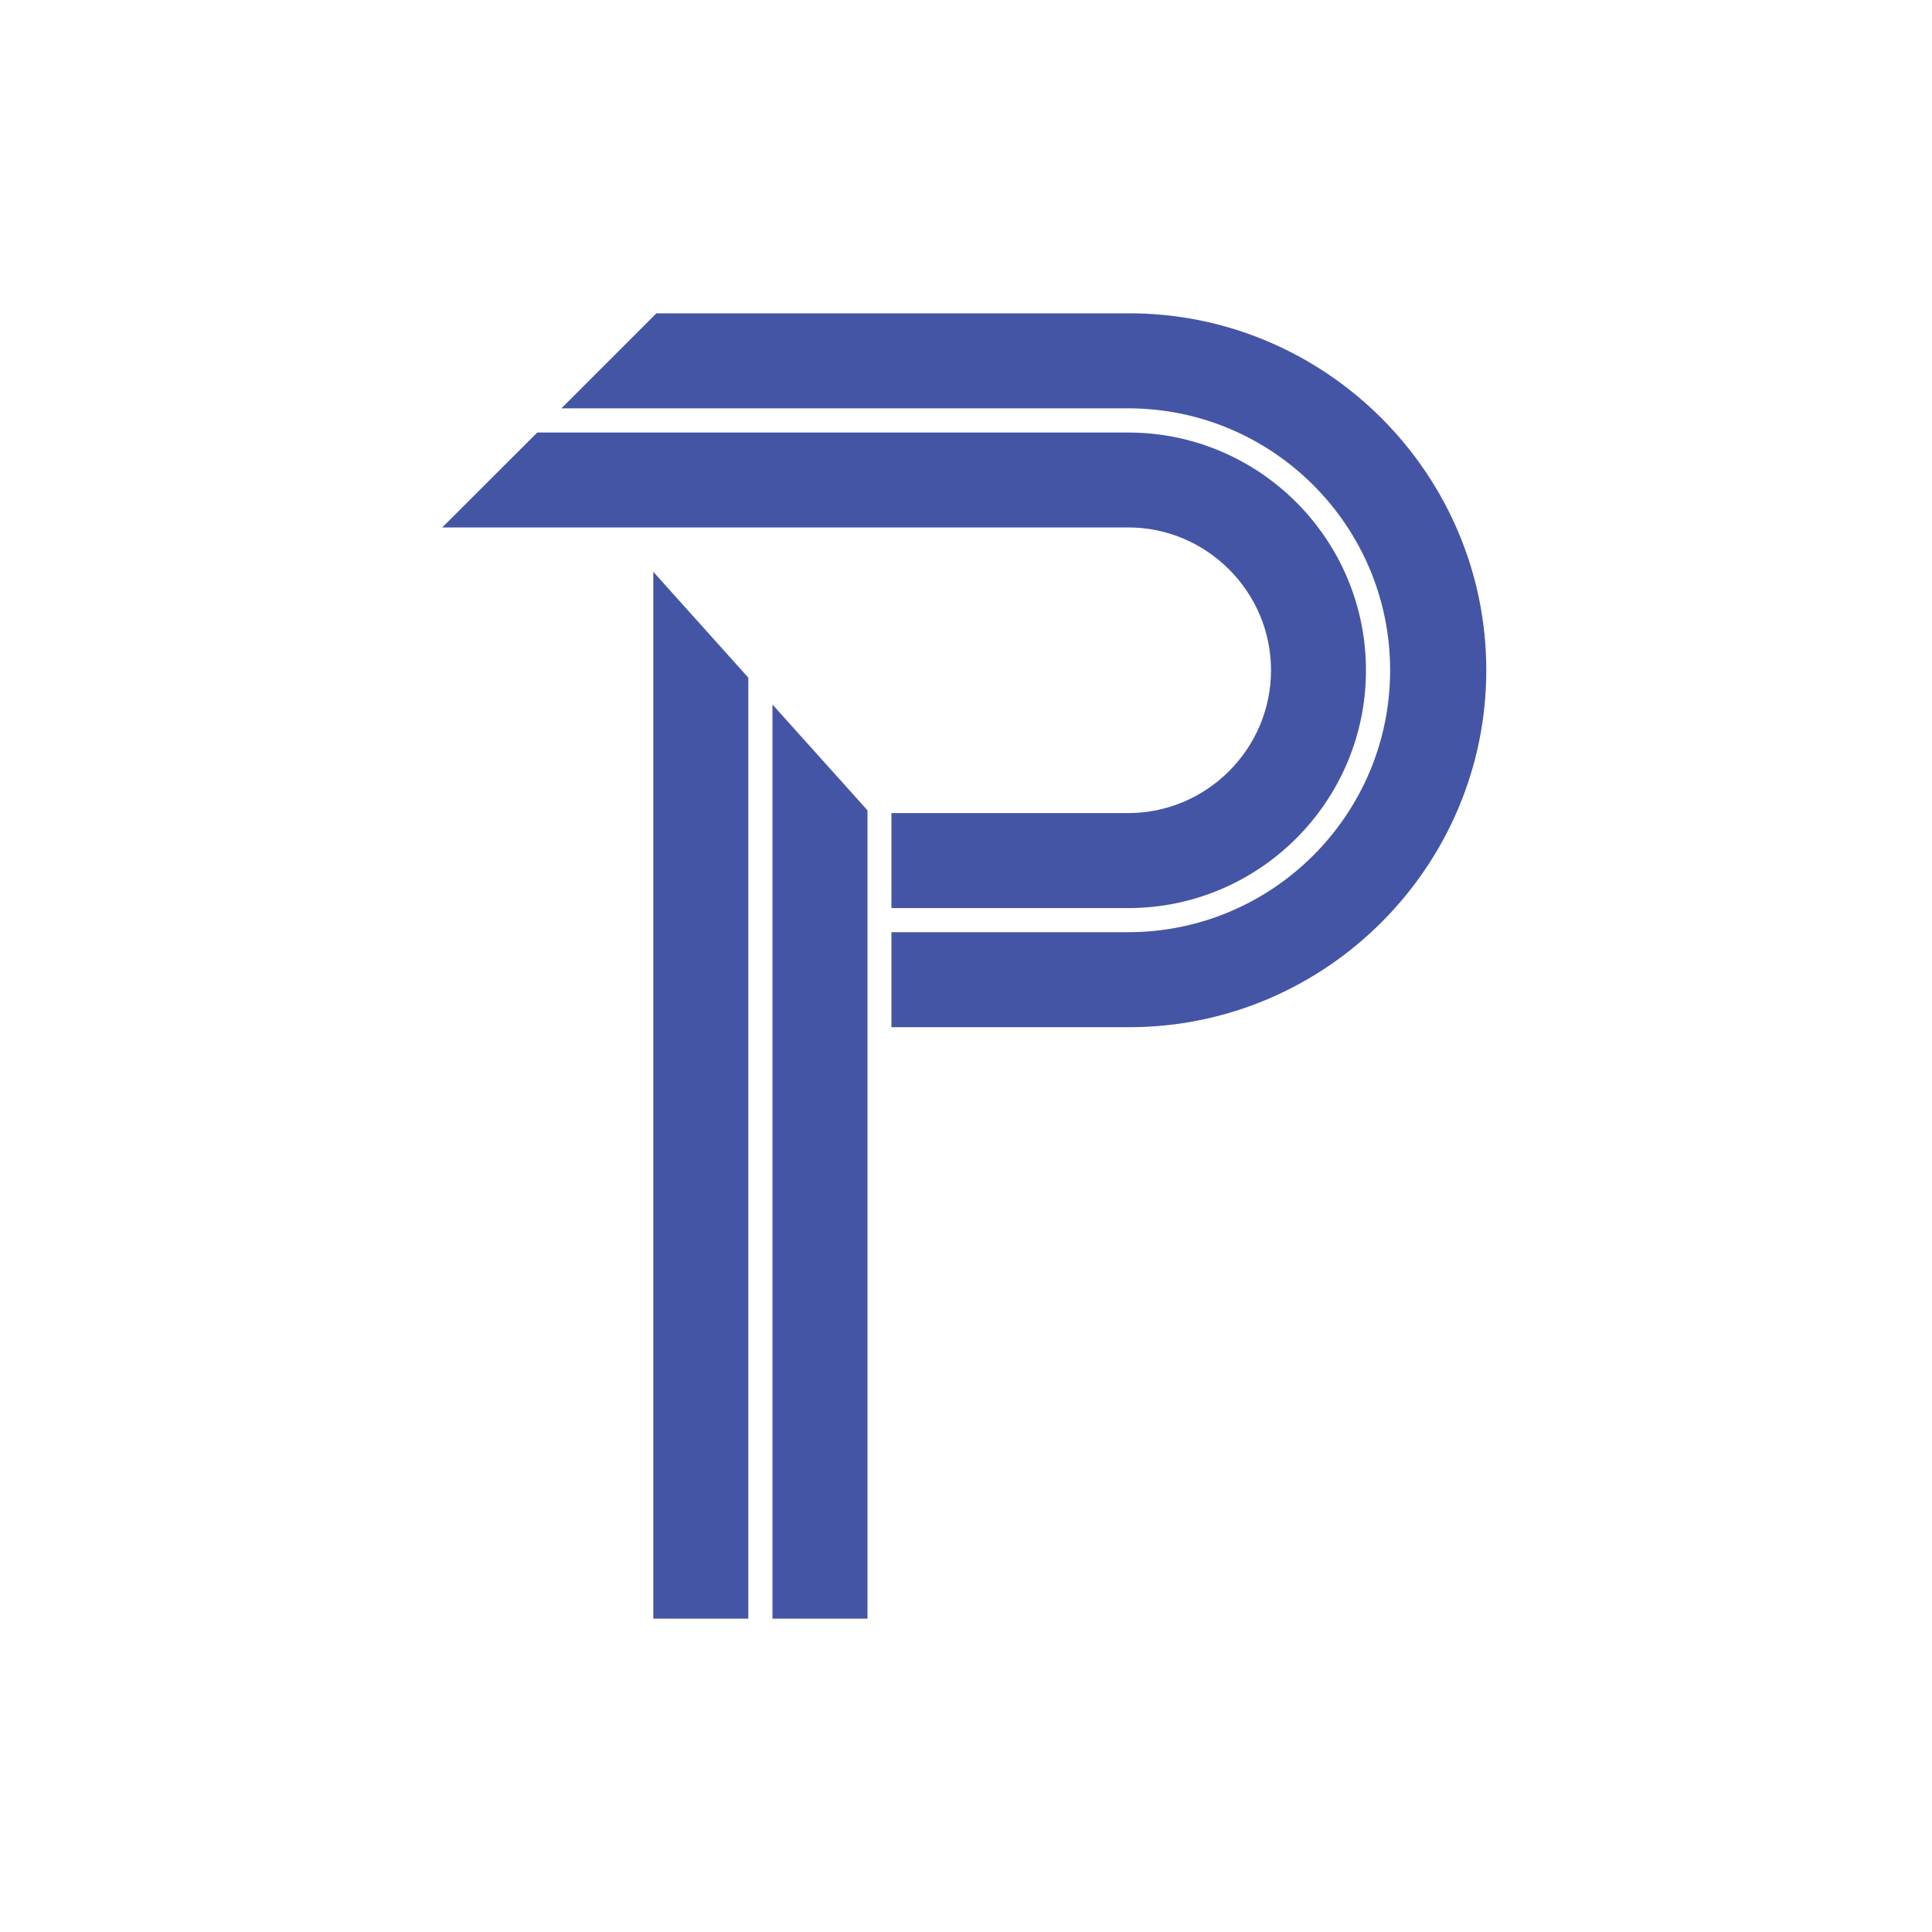 <?xml version="1.0" encoding="utf-8"?>
<!-- Generator: Adobe Illustrator 24.2.3, SVG Export Plug-In . SVG Version: 6.00 Build 0)  -->
<svg version="1.1" id="Main" xmlns="http://www.w3.org/2000/svg" xmlns:xlink="http://www.w3.org/1999/xlink" x="0px" y="0px"
	 viewBox="0 0 400 400" style="enable-background:new 0 0 400 400;" xml:space="preserve">
<style type="text/css">
	.st0{fill:#FFFFFF;}
	.st1{fill:#4555A5;stroke:#4555A5;stroke-miterlimit:10;}
</style>
<rect id="Background" class="st0" width="400" height="400"/>
<g id="Letter">
	<g id="Curve">
		<path class="st1" d="M233.83,65.37h-97.72l-18.67,18.67h116.14c30.18,0,54.73,24.55,54.73,54.73s-24.55,54.73-54.73,54.73h-48.52
			v3.97v14.7h48.76c40.37,0,73.4-33.03,73.4-73.4l0,0C307.23,98.4,274.2,65.37,233.83,65.37z"/>
		<path class="st1" d="M233.58,108.7c16.54,0,30.07,13.53,30.07,30.07l0,0c0,16.54-13.53,30.07-30.07,30.07h-48.52v18.67h48.52
			c26.87,0,48.73-21.86,48.73-48.73s-21.86-48.73-48.73-48.73H111.44L92.77,108.7H233.58z"/>
	</g>
	<g id="Stem">
		<polygon class="st1" points="135.76,119.69 135.76,182.83 135.76,334.63 154.43,334.63 154.43,140.49 		"/>
		<polygon class="st1" points="160.43,147.17 160.43,334.63 179.1,334.63 179.1,182.83 179.1,167.96 		"/>
	</g>
</g>
</svg>
